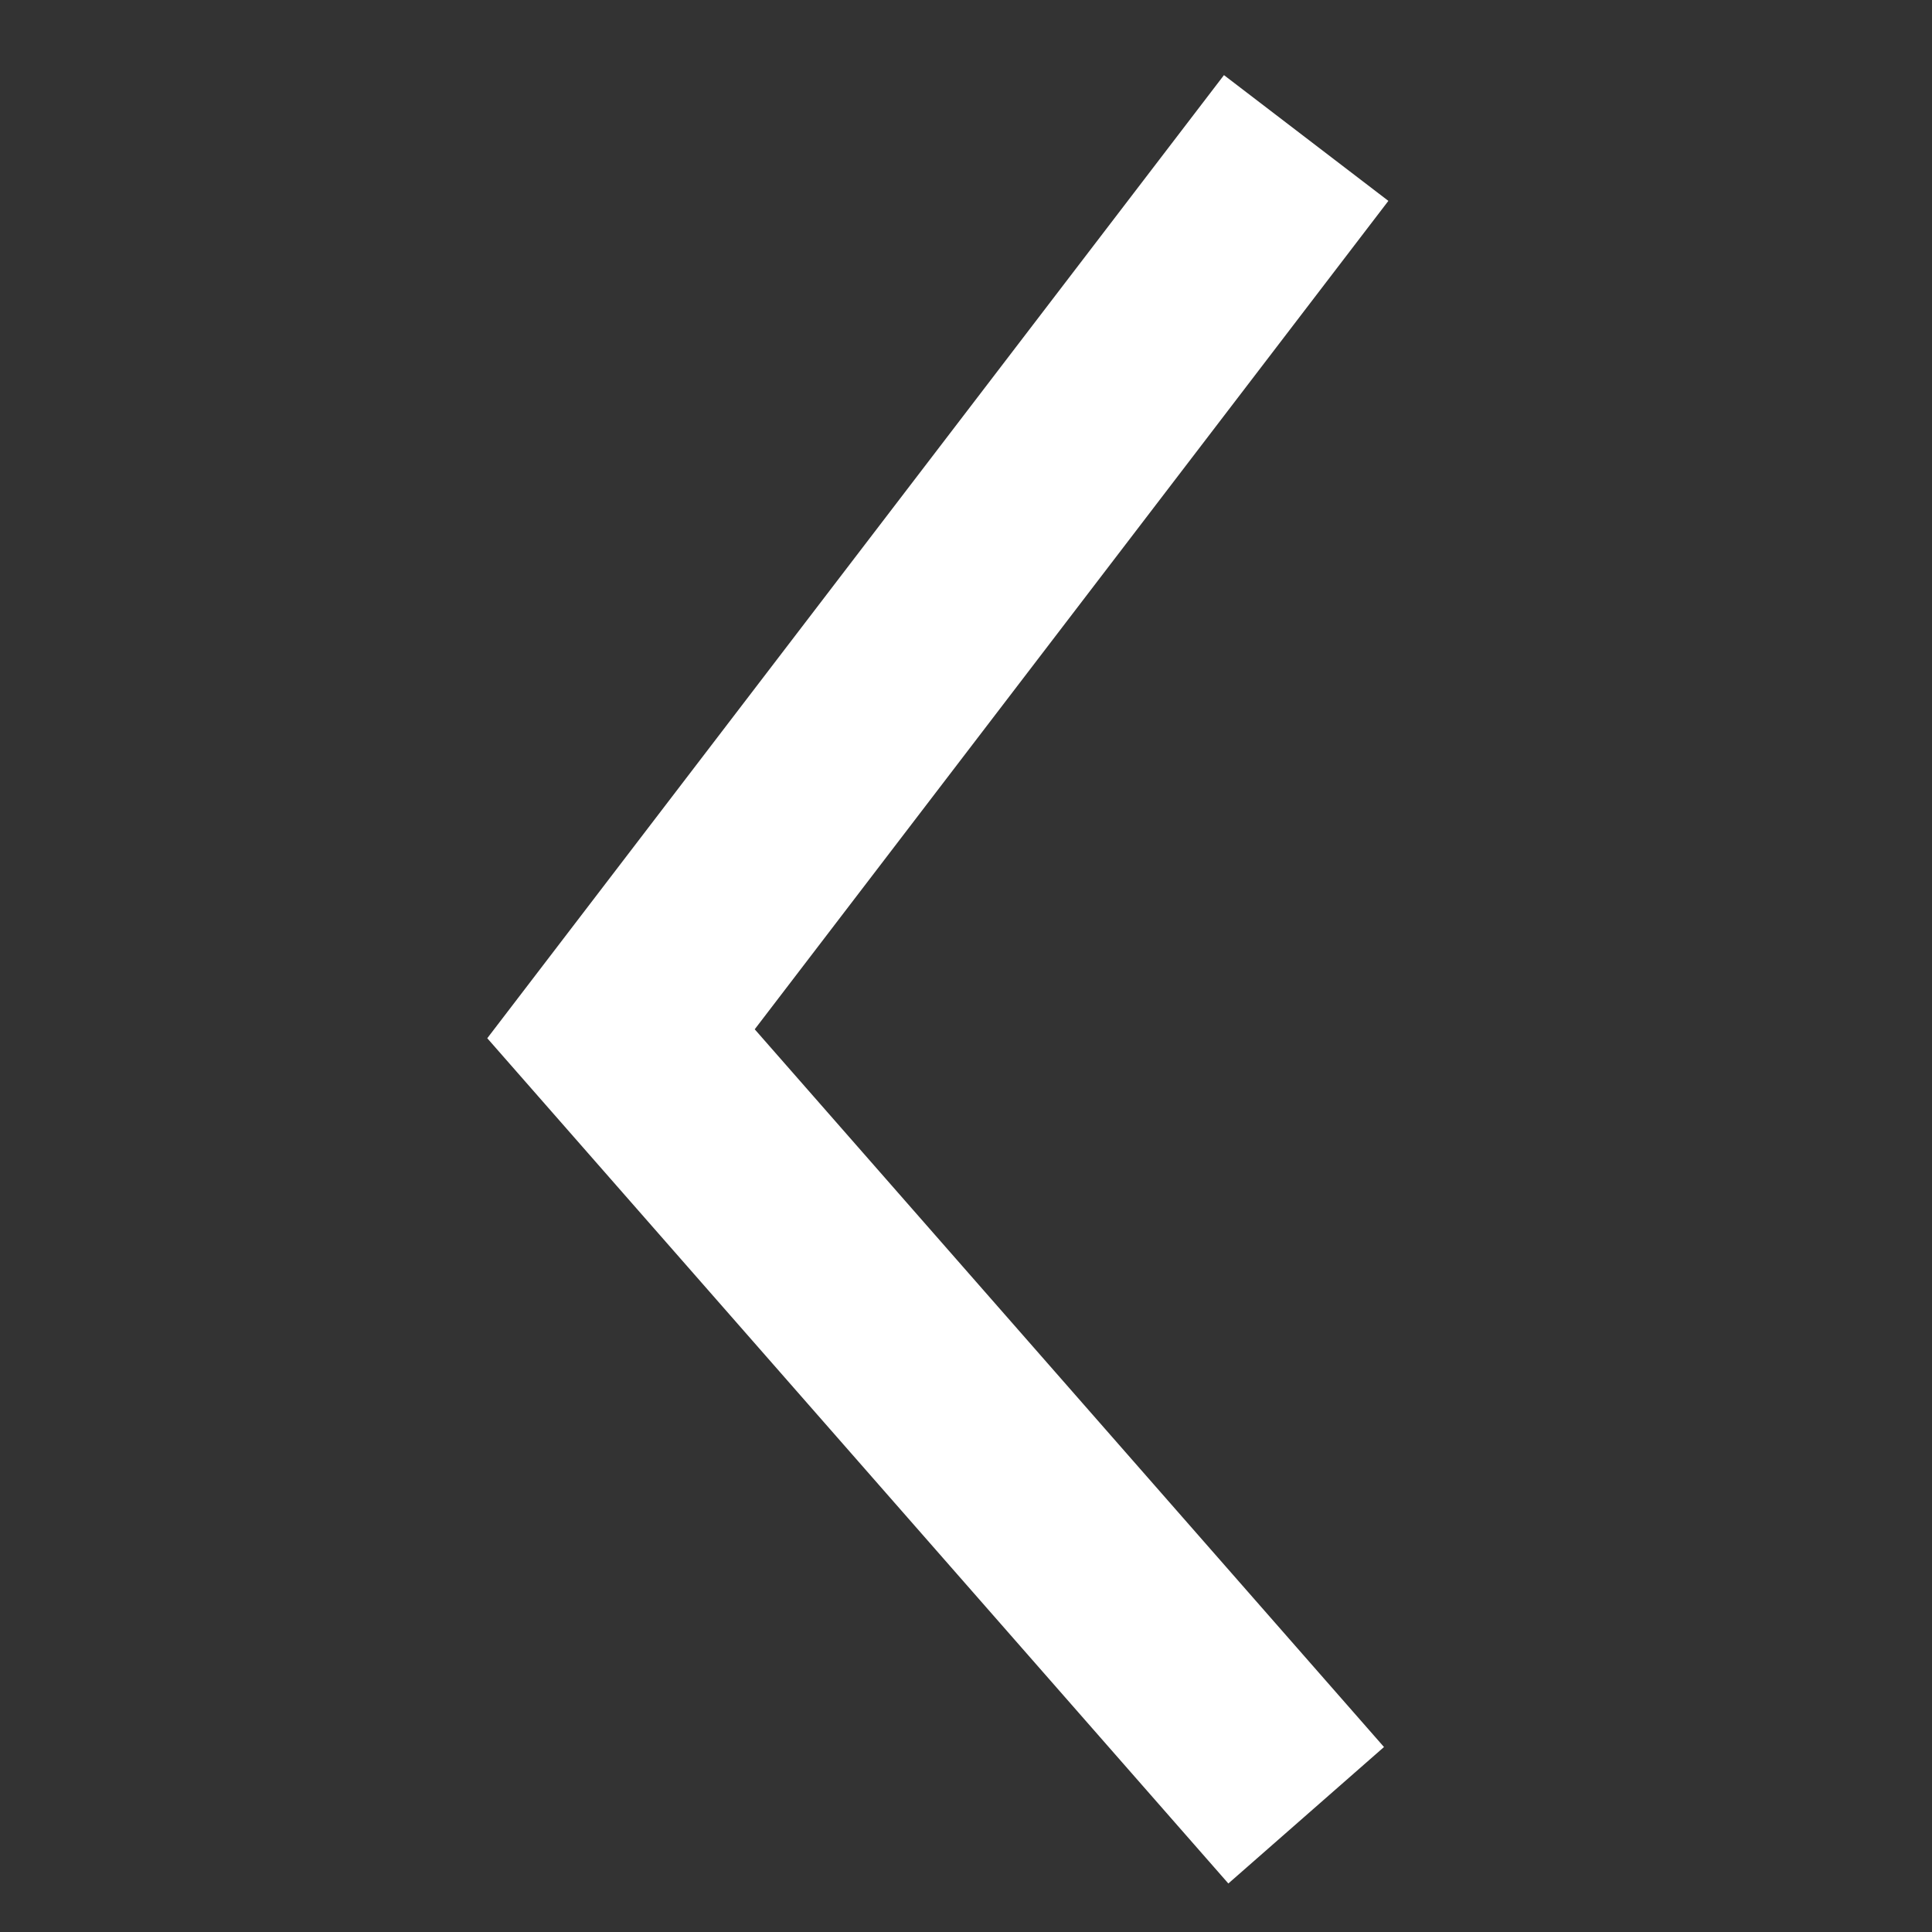 <svg width="28" height="28" viewBox="0 0 28 28" fill="none" xmlns="http://www.w3.org/2000/svg">
<rect x="0" y="0" width="28" height="28" fill="#333333" stroke="none"/>
<path d="M18.93 2L9 14.982L18.93 26.308" stroke="white" stroke-width="3"/>
</svg>
